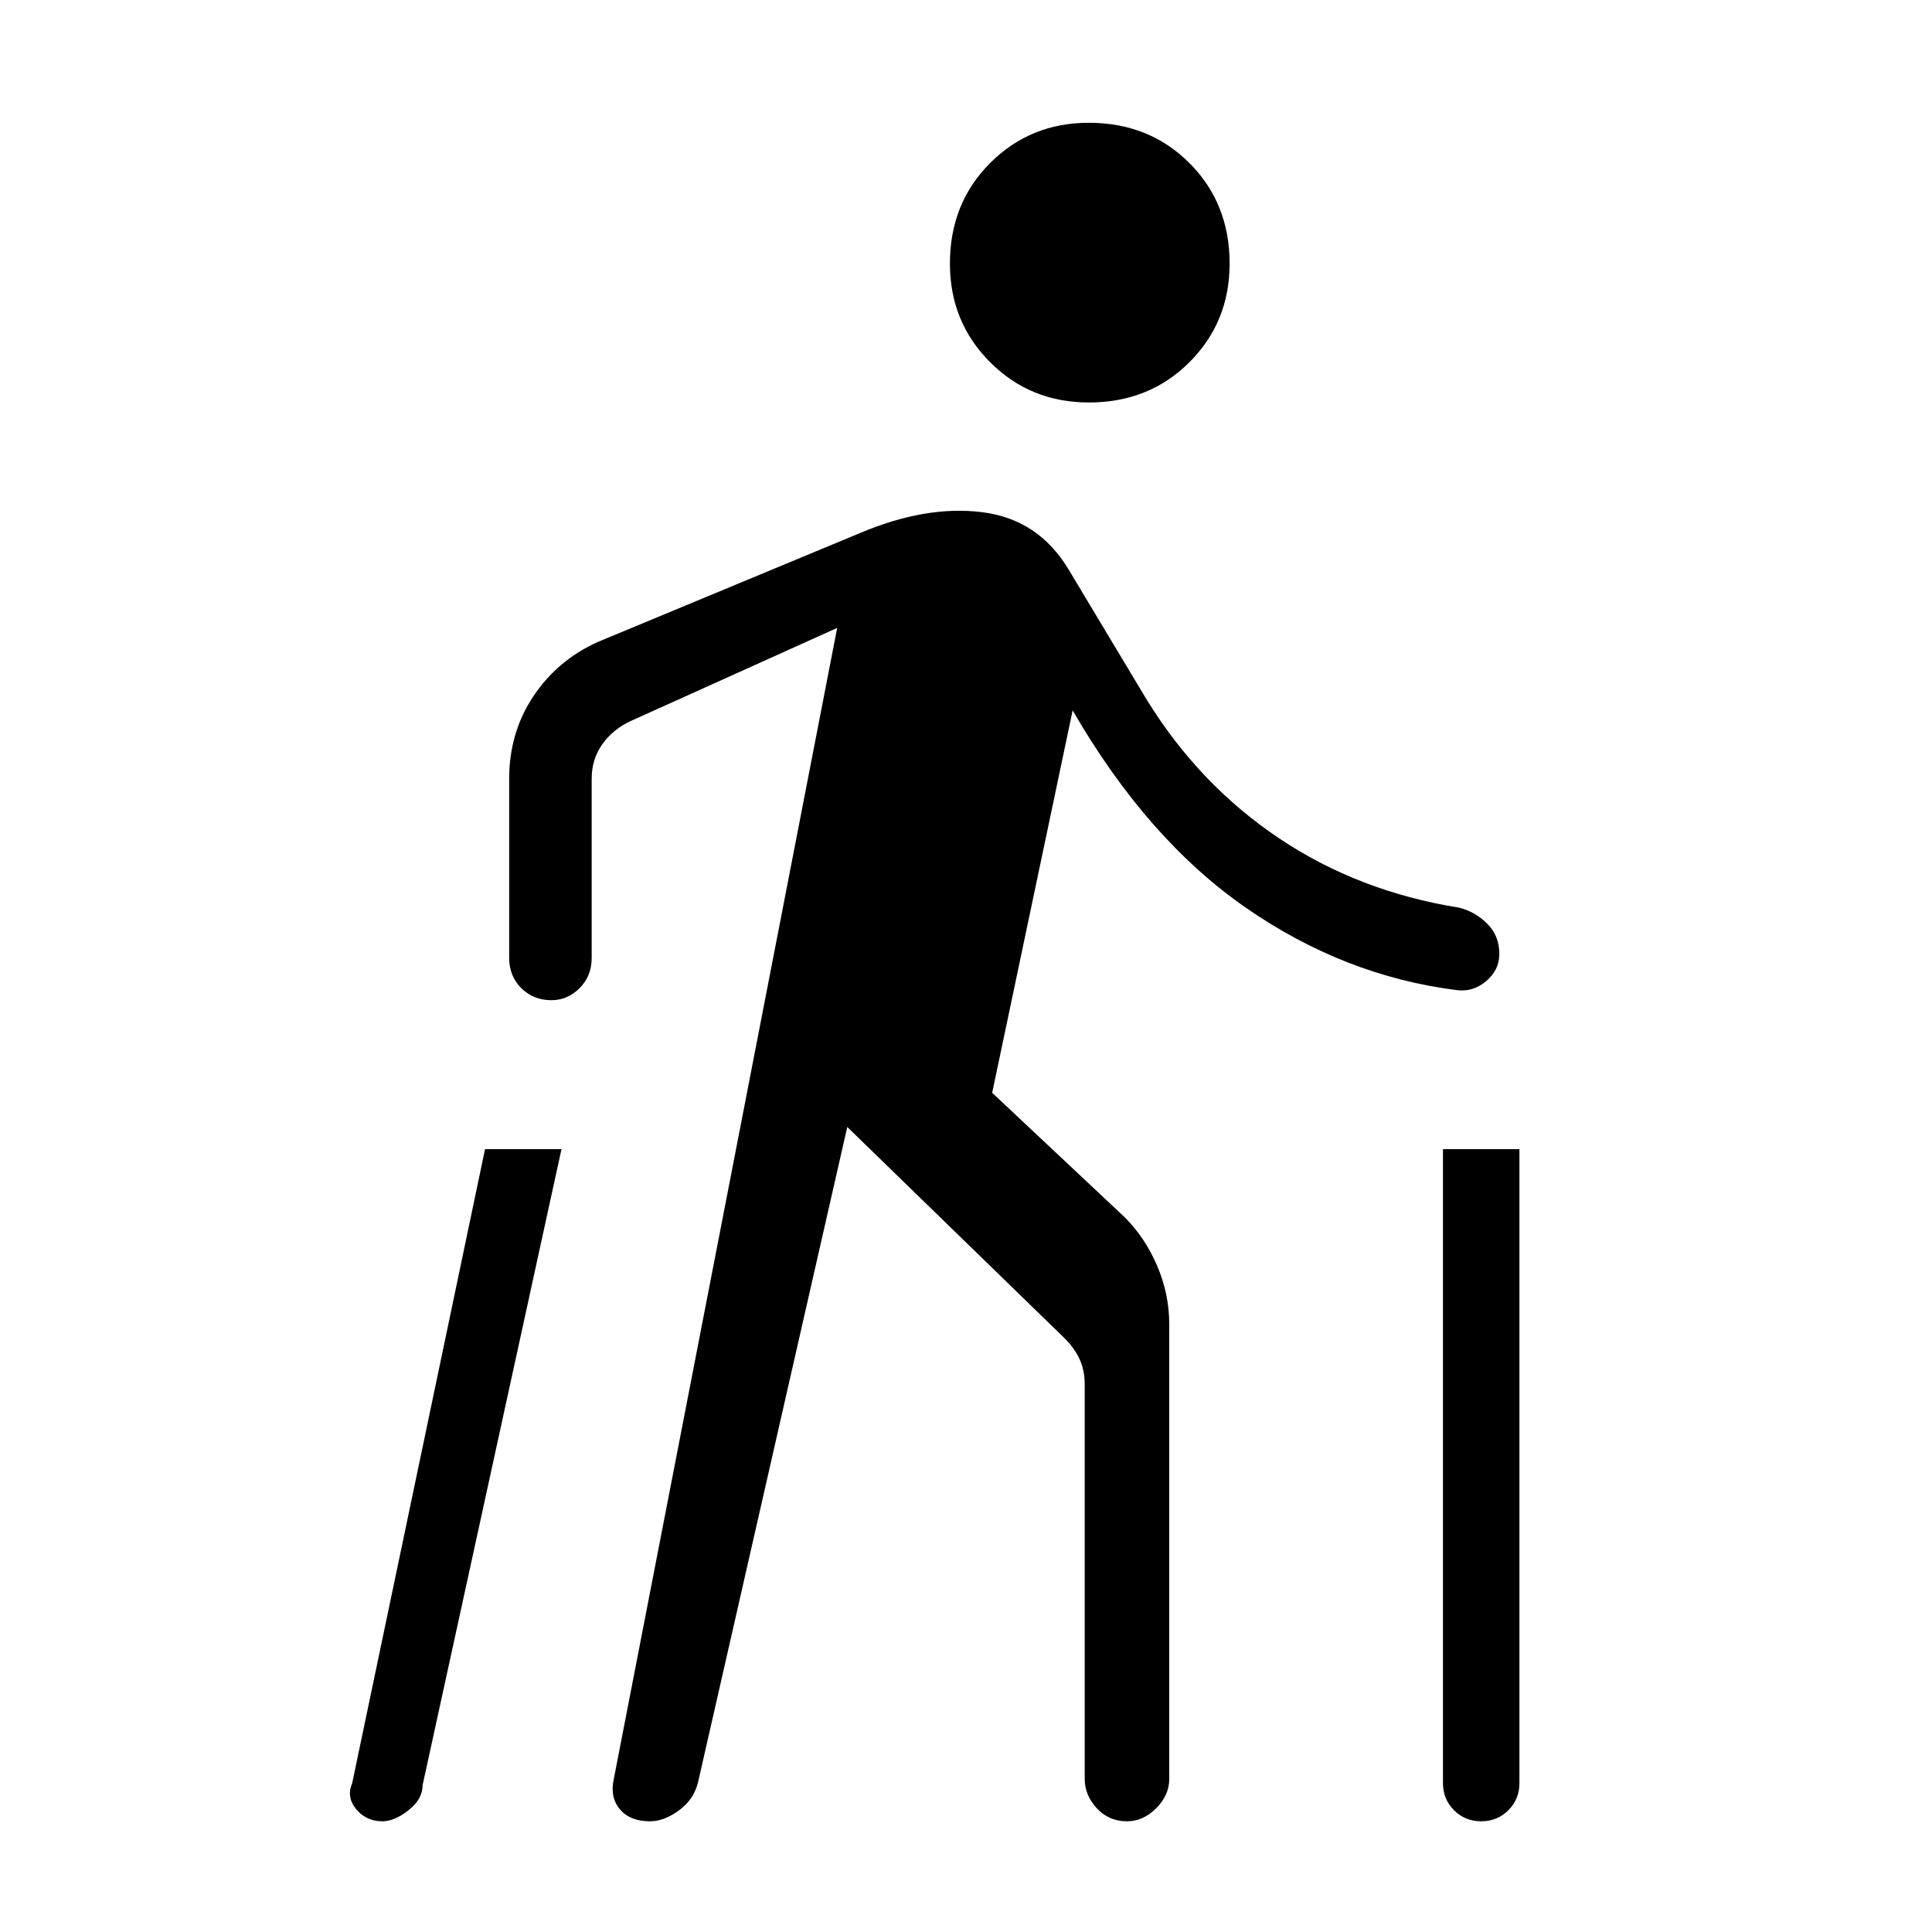 <svg xmlns="http://www.w3.org/2000/svg" height="40" width="40"><path d="M30.667 37.708q-.334 0-.563-.229-.229-.229-.229-.562V23.792h1.583v13.125q0 .333-.229.562-.229.229-.562.229Zm-22.75 0q-.334 0-.542-.25-.208-.25-.083-.541l2.75-13.125h1.583L8.75 36.958q0 .292-.292.521-.291.229-.541.229ZM22.542 8.333q-1.209 0-2.042-.833-.833-.833-.833-2.042 0-1.25.833-2.083.833-.833 2.042-.833 1.25 0 2.083.833.833.833.833 2.083 0 1.209-.833 2.042-.833.833-2.083.833Zm-9.084 29.375q-.416 0-.625-.25-.208-.25-.125-.625L17.333 13l-4.25 1.917q-.375.166-.604.479-.229.312-.229.729v3.708q0 .375-.25.625t-.583.25q-.375 0-.625-.25t-.25-.625v-3.708q0-.958.5-1.708t1.333-1.125l5.417-2.25q1.375-.584 2.541-.438 1.167.146 1.792 1.188L23.75 14.5q1.083 1.75 2.729 2.854 1.646 1.104 3.729 1.438.334.083.584.333.25.25.25.625 0 .333-.271.562-.271.23-.604.188-2.334-.292-4.375-1.708-2.042-1.417-3.584-4.084l-1.666 7.917 2.75 2.583q.416.417.666 1 .25.584.25 1.209v9.416q0 .334-.27.605-.271.27-.605.27-.375 0-.625-.27-.25-.271-.25-.605v-8.166q0-.292-.104-.521-.104-.229-.312-.438l-4.5-4.375-3.084 13.542q-.083.375-.396.604-.312.229-.604.229Z"/></svg>